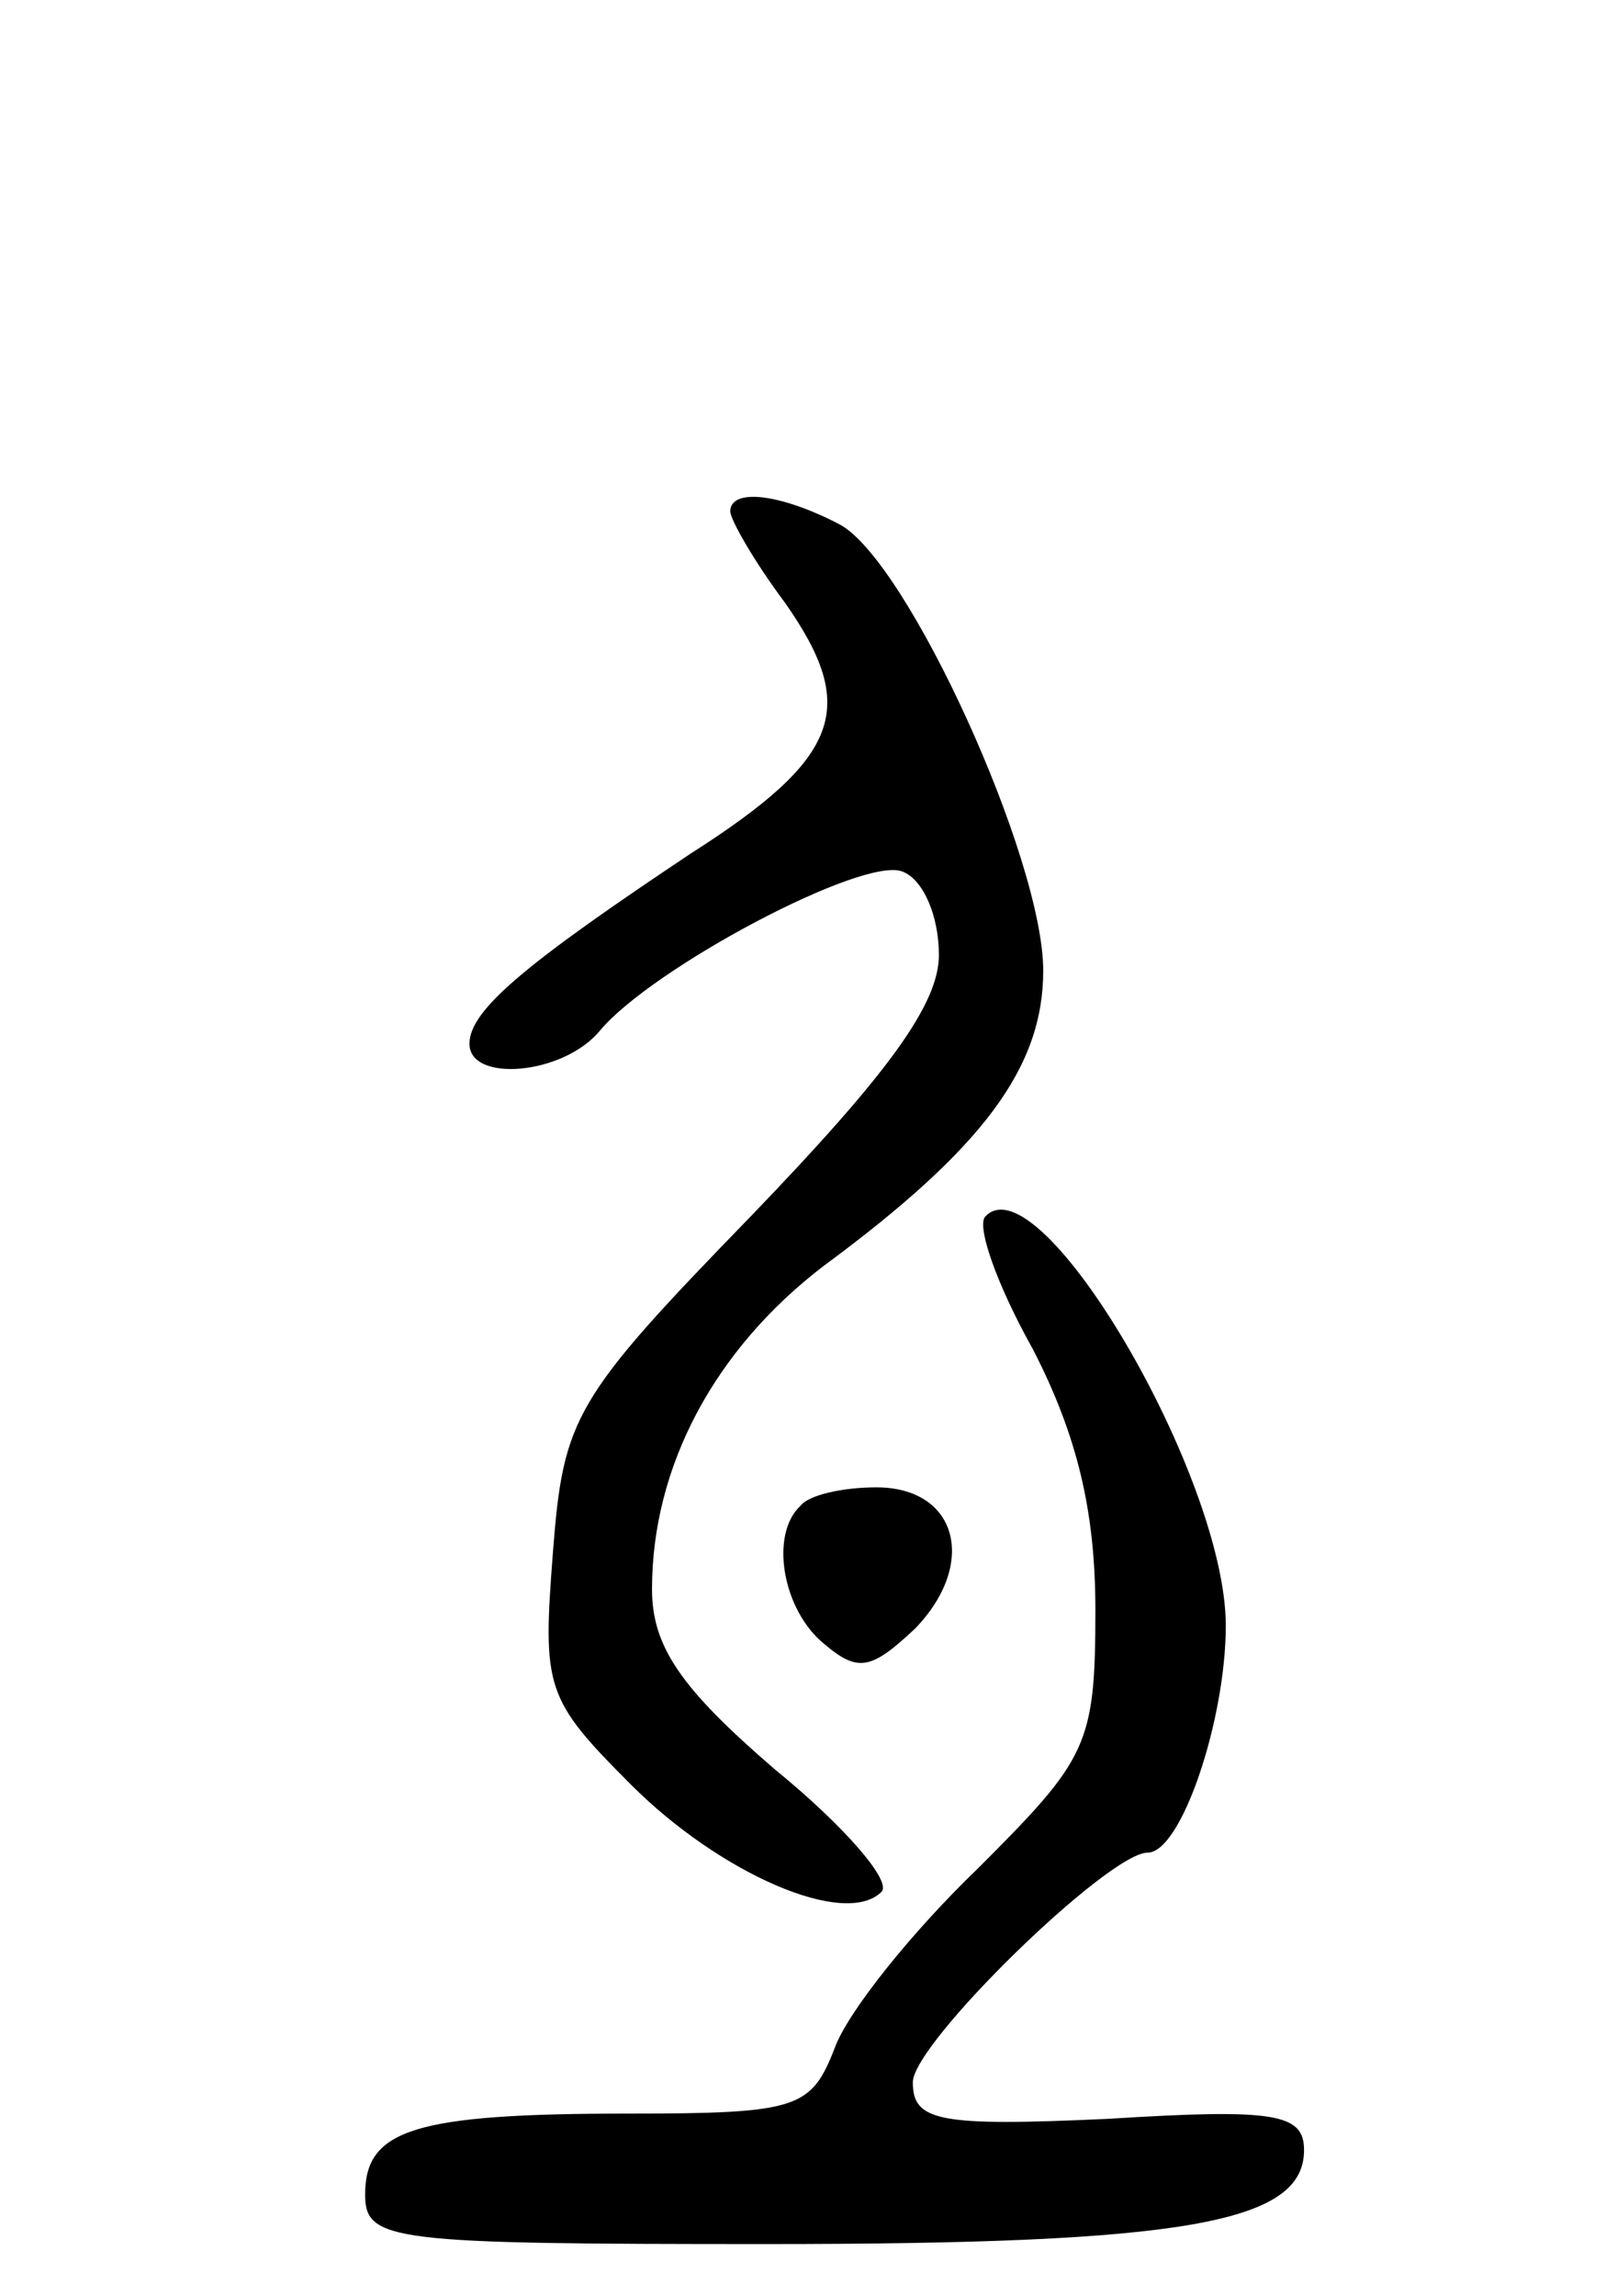 <svg version="1.0" xmlns="http://www.w3.org/2000/svg"
 width="62pt" height="88pt" viewBox="0 0 62 88"
 preserveAspectRatio="xMidYMid meet">
<g transform="translate(0,88) scale(0.1,-0.1)"
fill="#000000" stroke="none">
<path d="M280 684 c0 -3 9 -19 21 -35 28 -40 22 -59 -36 -96 -63 -42 -85 -60
-85 -73 0 -15 36 -12 50 5 20 24 101 67 116 61 8 -3 14 -17 14 -32 0 -19 -20
-46 -72 -100 -68 -70 -72 -77 -76 -129 -4 -52 -3 -56 30 -89 34 -34 82 -55 96
-41 4 4 -14 25 -41 47 -36 31 -47 47 -47 69 0 47 24 92 66 124 61 45 84 76 84
113 0 43 -52 157 -78 171 -23 12 -42 14 -42 5z"/>
<path d="M378 414 c-4 -3 4 -26 18 -51 17 -33 24 -62 24 -100 0 -52 -3 -57
-45 -99 -25 -24 -50 -55 -55 -69 -9 -23 -14 -25 -79 -25 -82 0 -101 -6 -101
-31 0 -18 10 -19 154 -19 160 0 206 8 206 36 0 14 -11 16 -75 12 -65 -3 -75
-1 -75 14 0 15 75 88 90 88 13 0 30 51 30 87 0 57 -71 178 -92 157z"/>
<path d="M307 303 c-12 -11 -7 -40 9 -53 13 -11 18 -10 35 6 24 25 16 54 -15
54 -13 0 -26 -3 -29 -7z"/>
</g>
</svg>
